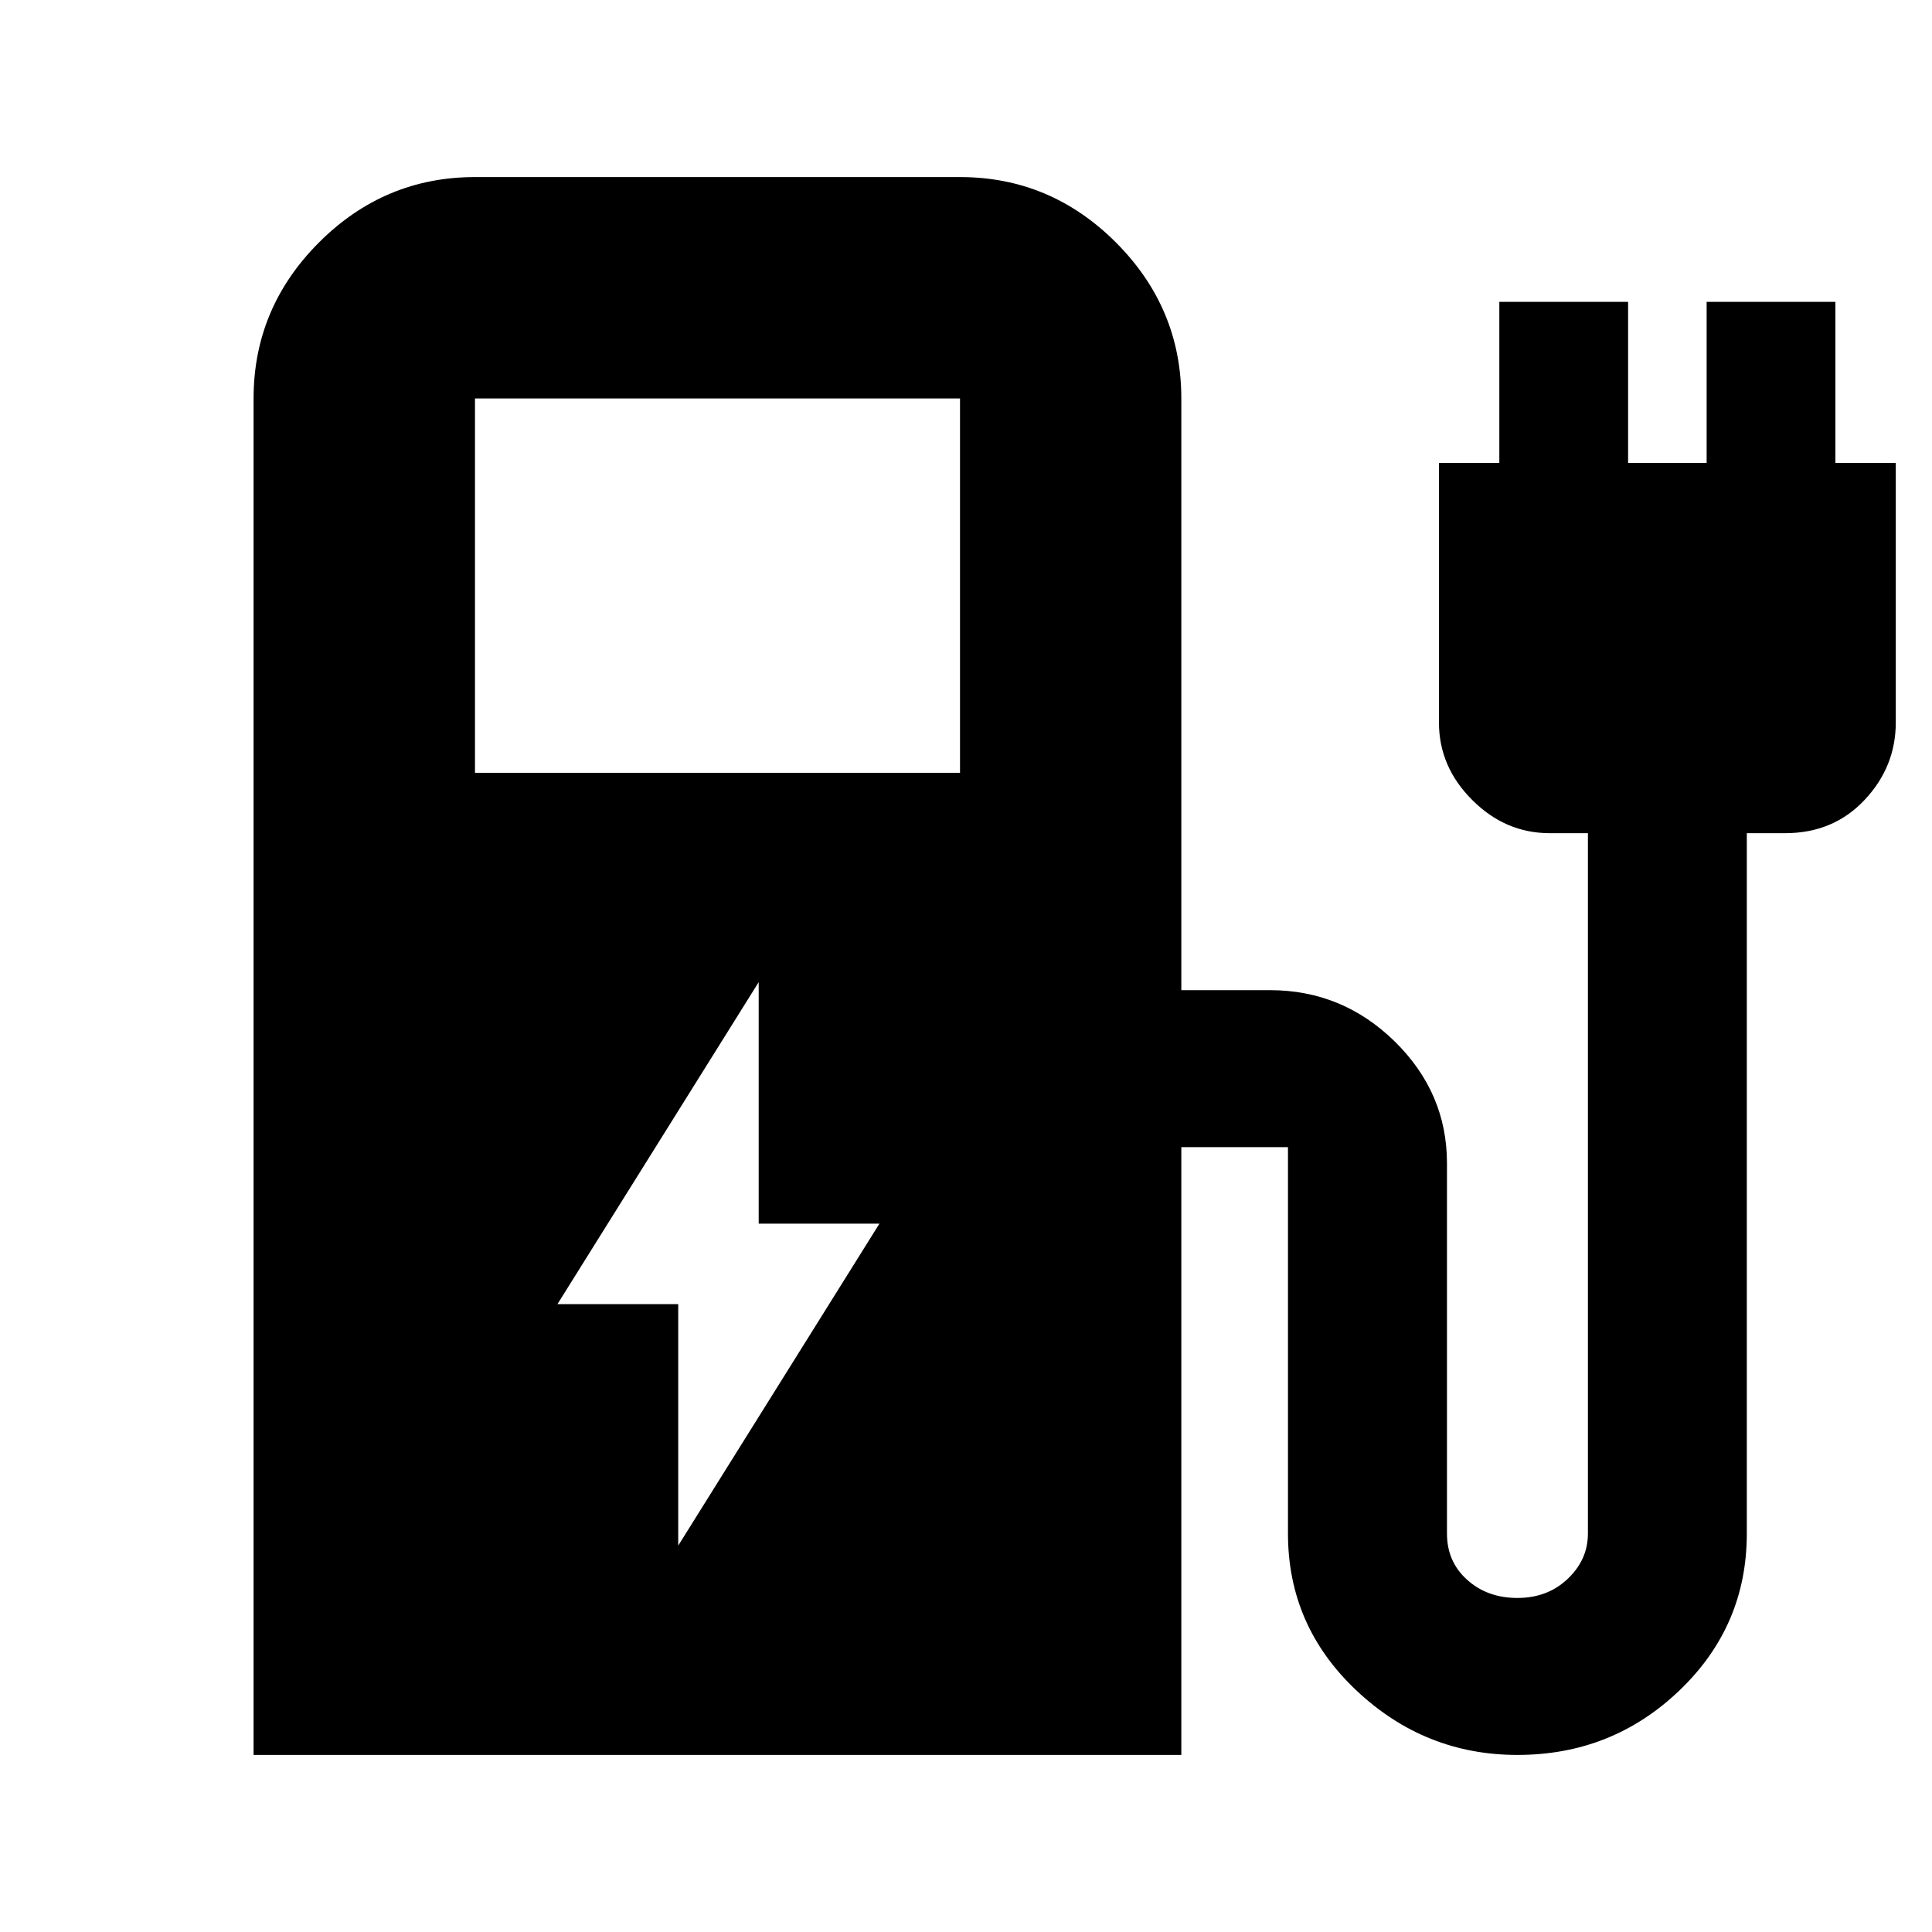 <svg xmlns="http://www.w3.org/2000/svg" height="20" width="20"><path d="m7.021 16 2.083-3.333h-1.25v-2.5L5.771 13.5h1.25ZM4.917 8h5.021V4.125H4.917ZM2.625 18.167V4.125q0-.937.677-1.615.677-.677 1.615-.677h5.021q.937 0 1.614.677.677.678.677 1.615v6.125h.917q.75 0 1.292.531.541.531.541 1.261v3.833q0 .292.209.479.208.188.52.188.313 0 .521-.198.209-.198.209-.469v-7.25h-.396q-.459 0-.802-.344-.344-.343-.344-.802V4.792h.625V3.125h1.333v1.667h.813V3.125H19v1.667h.625v2.687q0 .459-.323.802-.323.344-.823.344h-.396v7.25q0 .958-.698 1.625-.697.667-1.677.667-.958 0-1.666-.667-.709-.667-.709-1.625v-4h-1.104v6.292Z"/></svg>